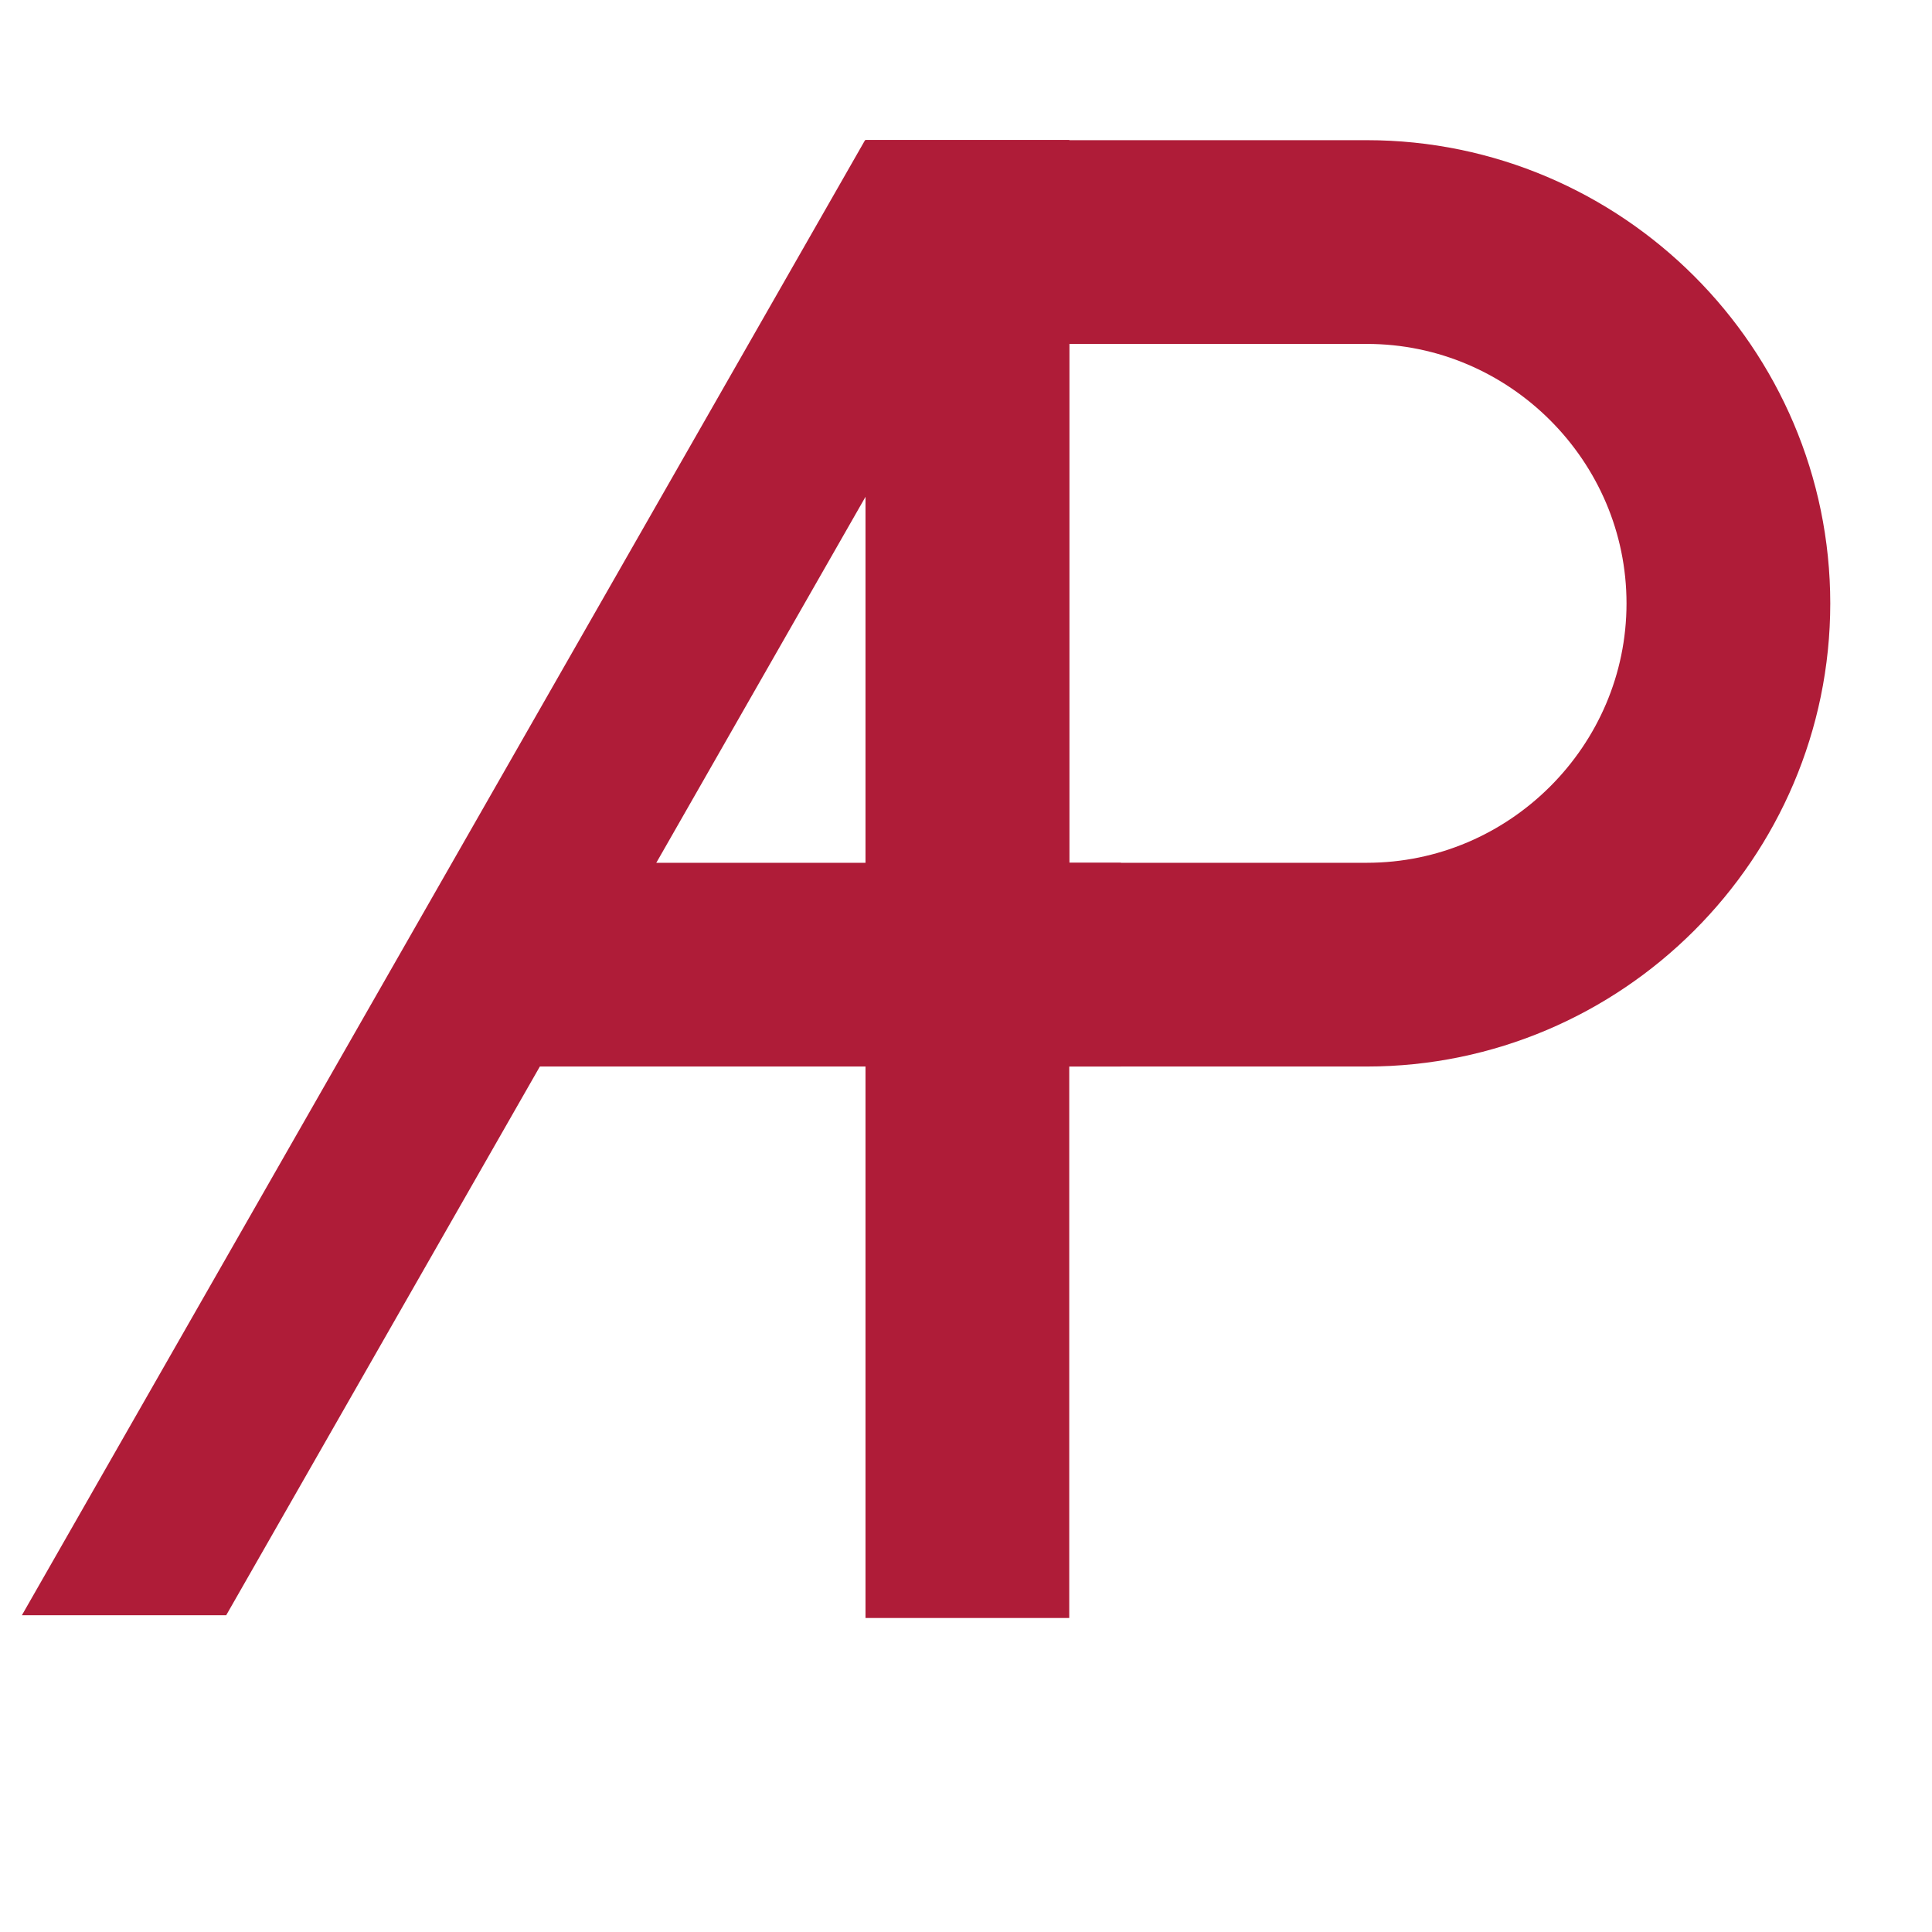 <svg xmlns="http://www.w3.org/2000/svg" viewBox="0 0 711.19 711.19"><defs><style>.a{fill:#af1c38;}.b{fill:none;stroke:#af1c38;stroke-miterlimit:10;stroke-width:75px;}</style></defs><title>logo__primary-circleless</title><rect class="a" x="318.6" y="51.6" width="75" height="544"/><path class="b" d="M503.12,355.1h-147V89.1h147c73.22,0,133.12,59.84,133.12,133.06v-.09C636.24,295.28,576.34,355.1,503.12,355.1Z"/><polygon class="a" points="318.43 51.6 393.64 51.6 83.26 594.6 8.05 594.6 318.43 51.6"/><polygon class="a" points="412.6 317.6 412.6 392.6 156.3 392.6 200.85 317.6 412.6 317.6"/></svg>